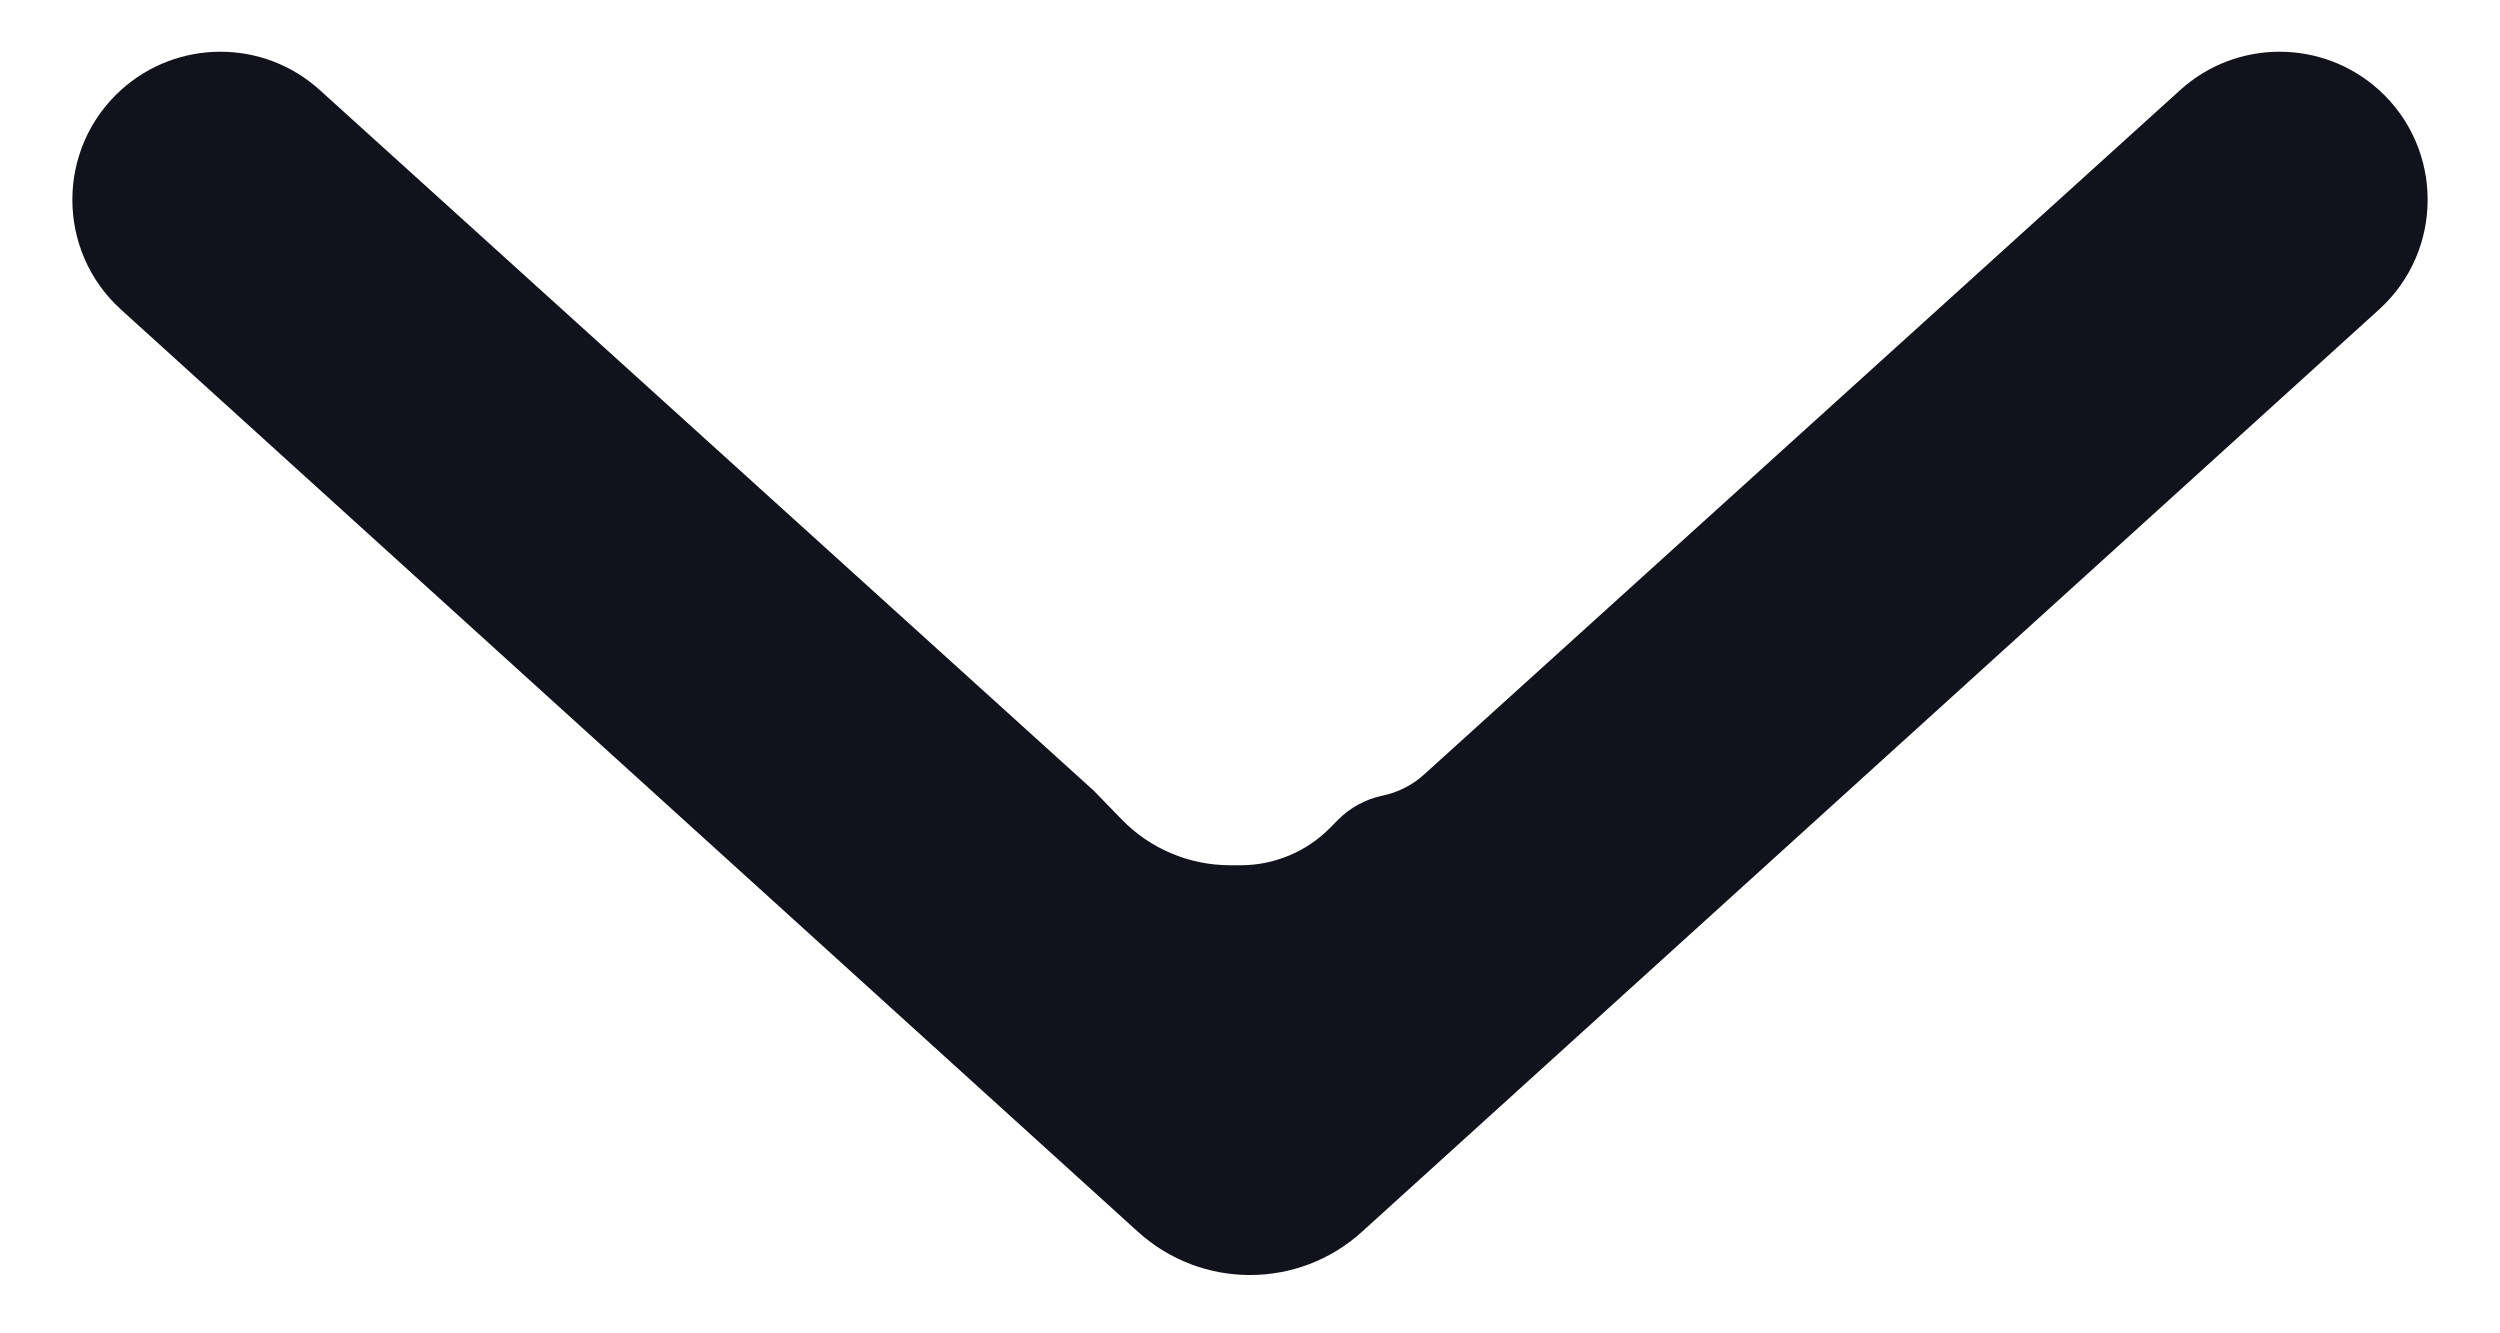 <svg width="30" height="16" viewBox="0 0 30 16" fill="none" xmlns="http://www.w3.org/2000/svg">
<path d="M28.549 3.714C29.326 3.008 29.326 1.786 28.549 1.081V1.081C27.872 0.468 26.84 0.467 26.163 1.08L17.089 9.294C16.949 9.421 16.778 9.508 16.593 9.547V9.547C16.389 9.589 16.201 9.691 16.055 9.839L15.96 9.935C15.677 10.222 15.29 10.383 14.888 10.383H14.76C14.27 10.383 13.8 10.184 13.459 9.832L13.125 9.488L3.837 1.08C3.16 0.467 2.128 0.468 1.451 1.081V1.081C0.674 1.786 0.674 3.008 1.451 3.714L13.656 14.782C14.419 15.473 15.581 15.473 16.343 14.782L28.549 3.714Z" fill="#12121C"/>
</svg>
